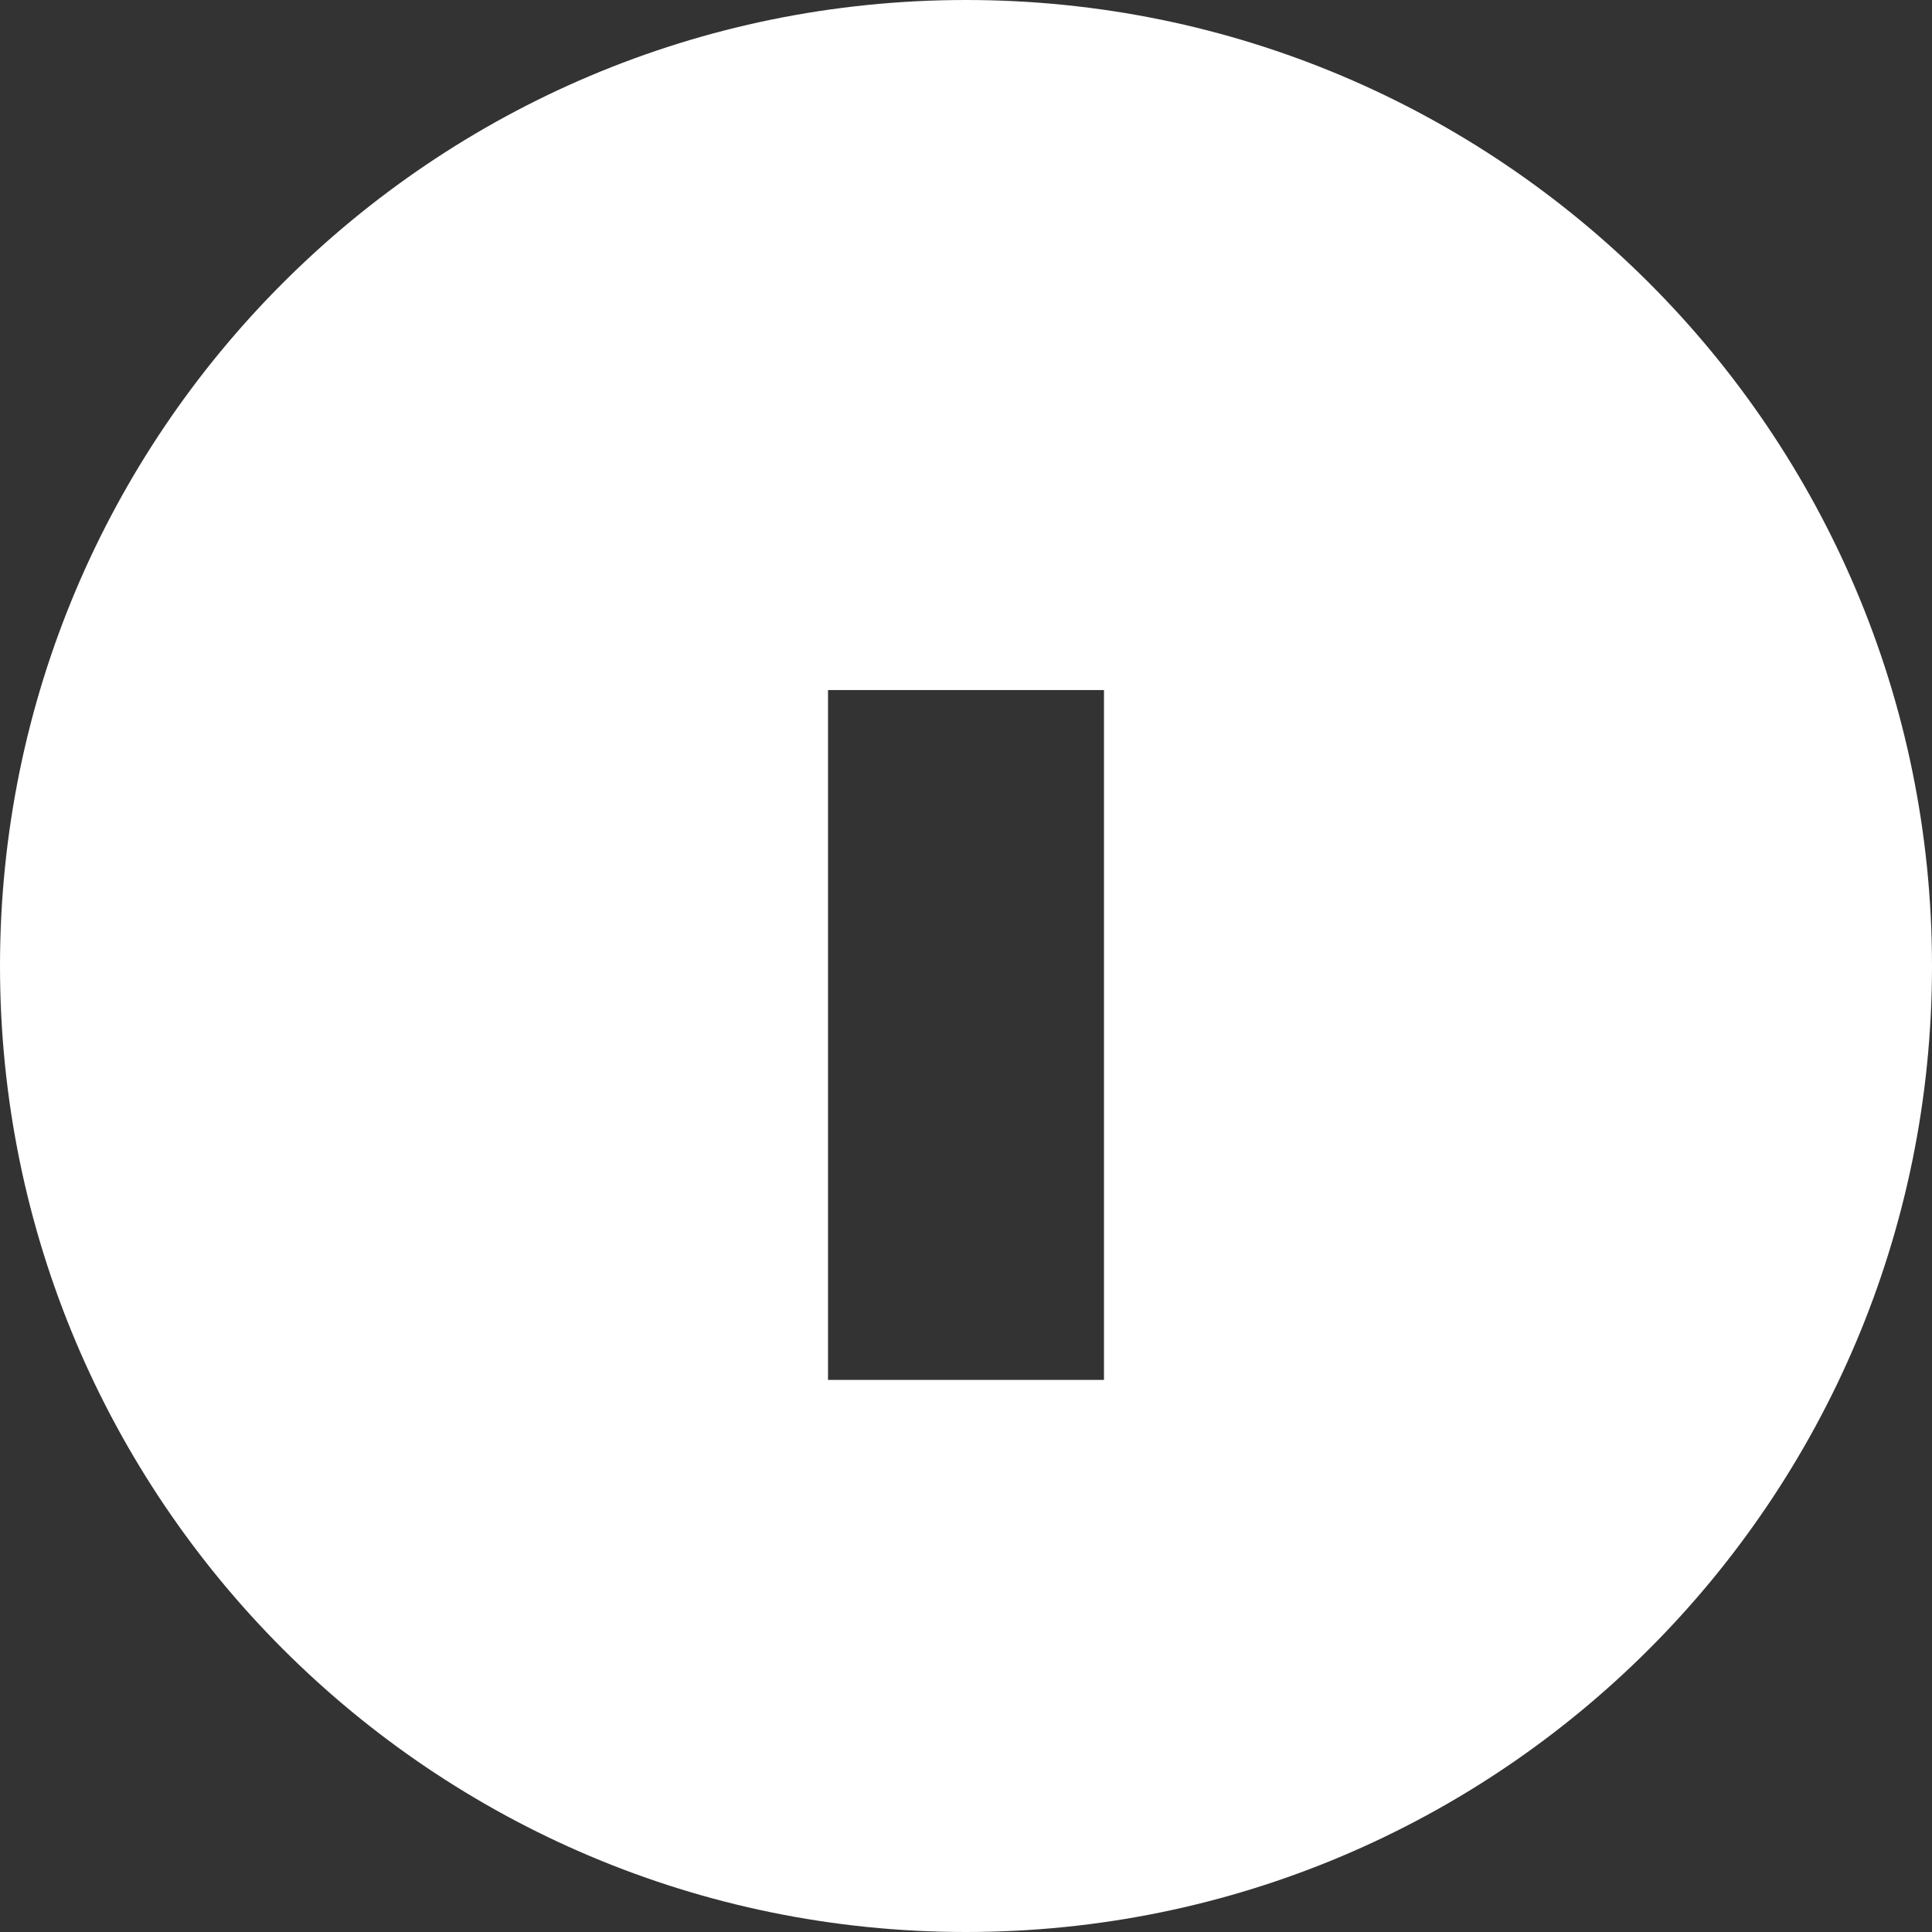 <?xml version="1.0" encoding="UTF-8" standalone="no"?>
<svg width="12px" height="12px" viewBox="0 0 12 12" version="1.1" xmlns="http://www.w3.org/2000/svg" xmlns:xlink="http://www.w3.org/1999/xlink" xmlns:sketch="http://www.bohemiancoding.com/sketch/ns">
    <rect x="0" y="0" width="12" height="12" fill="#333333" stroke="none"/>
    <!-- Generator: Sketch 3.3.2 (12043) - http://www.bohemiancoding.com/sketch -->
    <title>Oval 18</title>
    <desc>Created with Sketch.</desc>
    <defs></defs>
    <g id="图标" stroke="none" stroke-width="1" fill="none" fill-rule="evenodd" sketch:type="MSPage">
        <g id="header" sketch:type="MSLayerGroup" transform="translate(-918, -178)" fill="#FFFFFF">
            <g id="Group" transform="translate(894, 31)" sketch:type="MSShapeGroup">
                <path d="M30,159 C33.314,159 36,156.314 36,153 C36,149.686 33.314,147 30,147 C26.686,147 24,149.686 24,153 C24,156.314 26.686,159 30,159 Z M29.143,151.286 L30.857,151.286 L30.857,155.571 L29.143,155.571 L29.143,151.286 Z" id="Oval-18"></path>
            </g>
        </g>
    </g>
</svg>